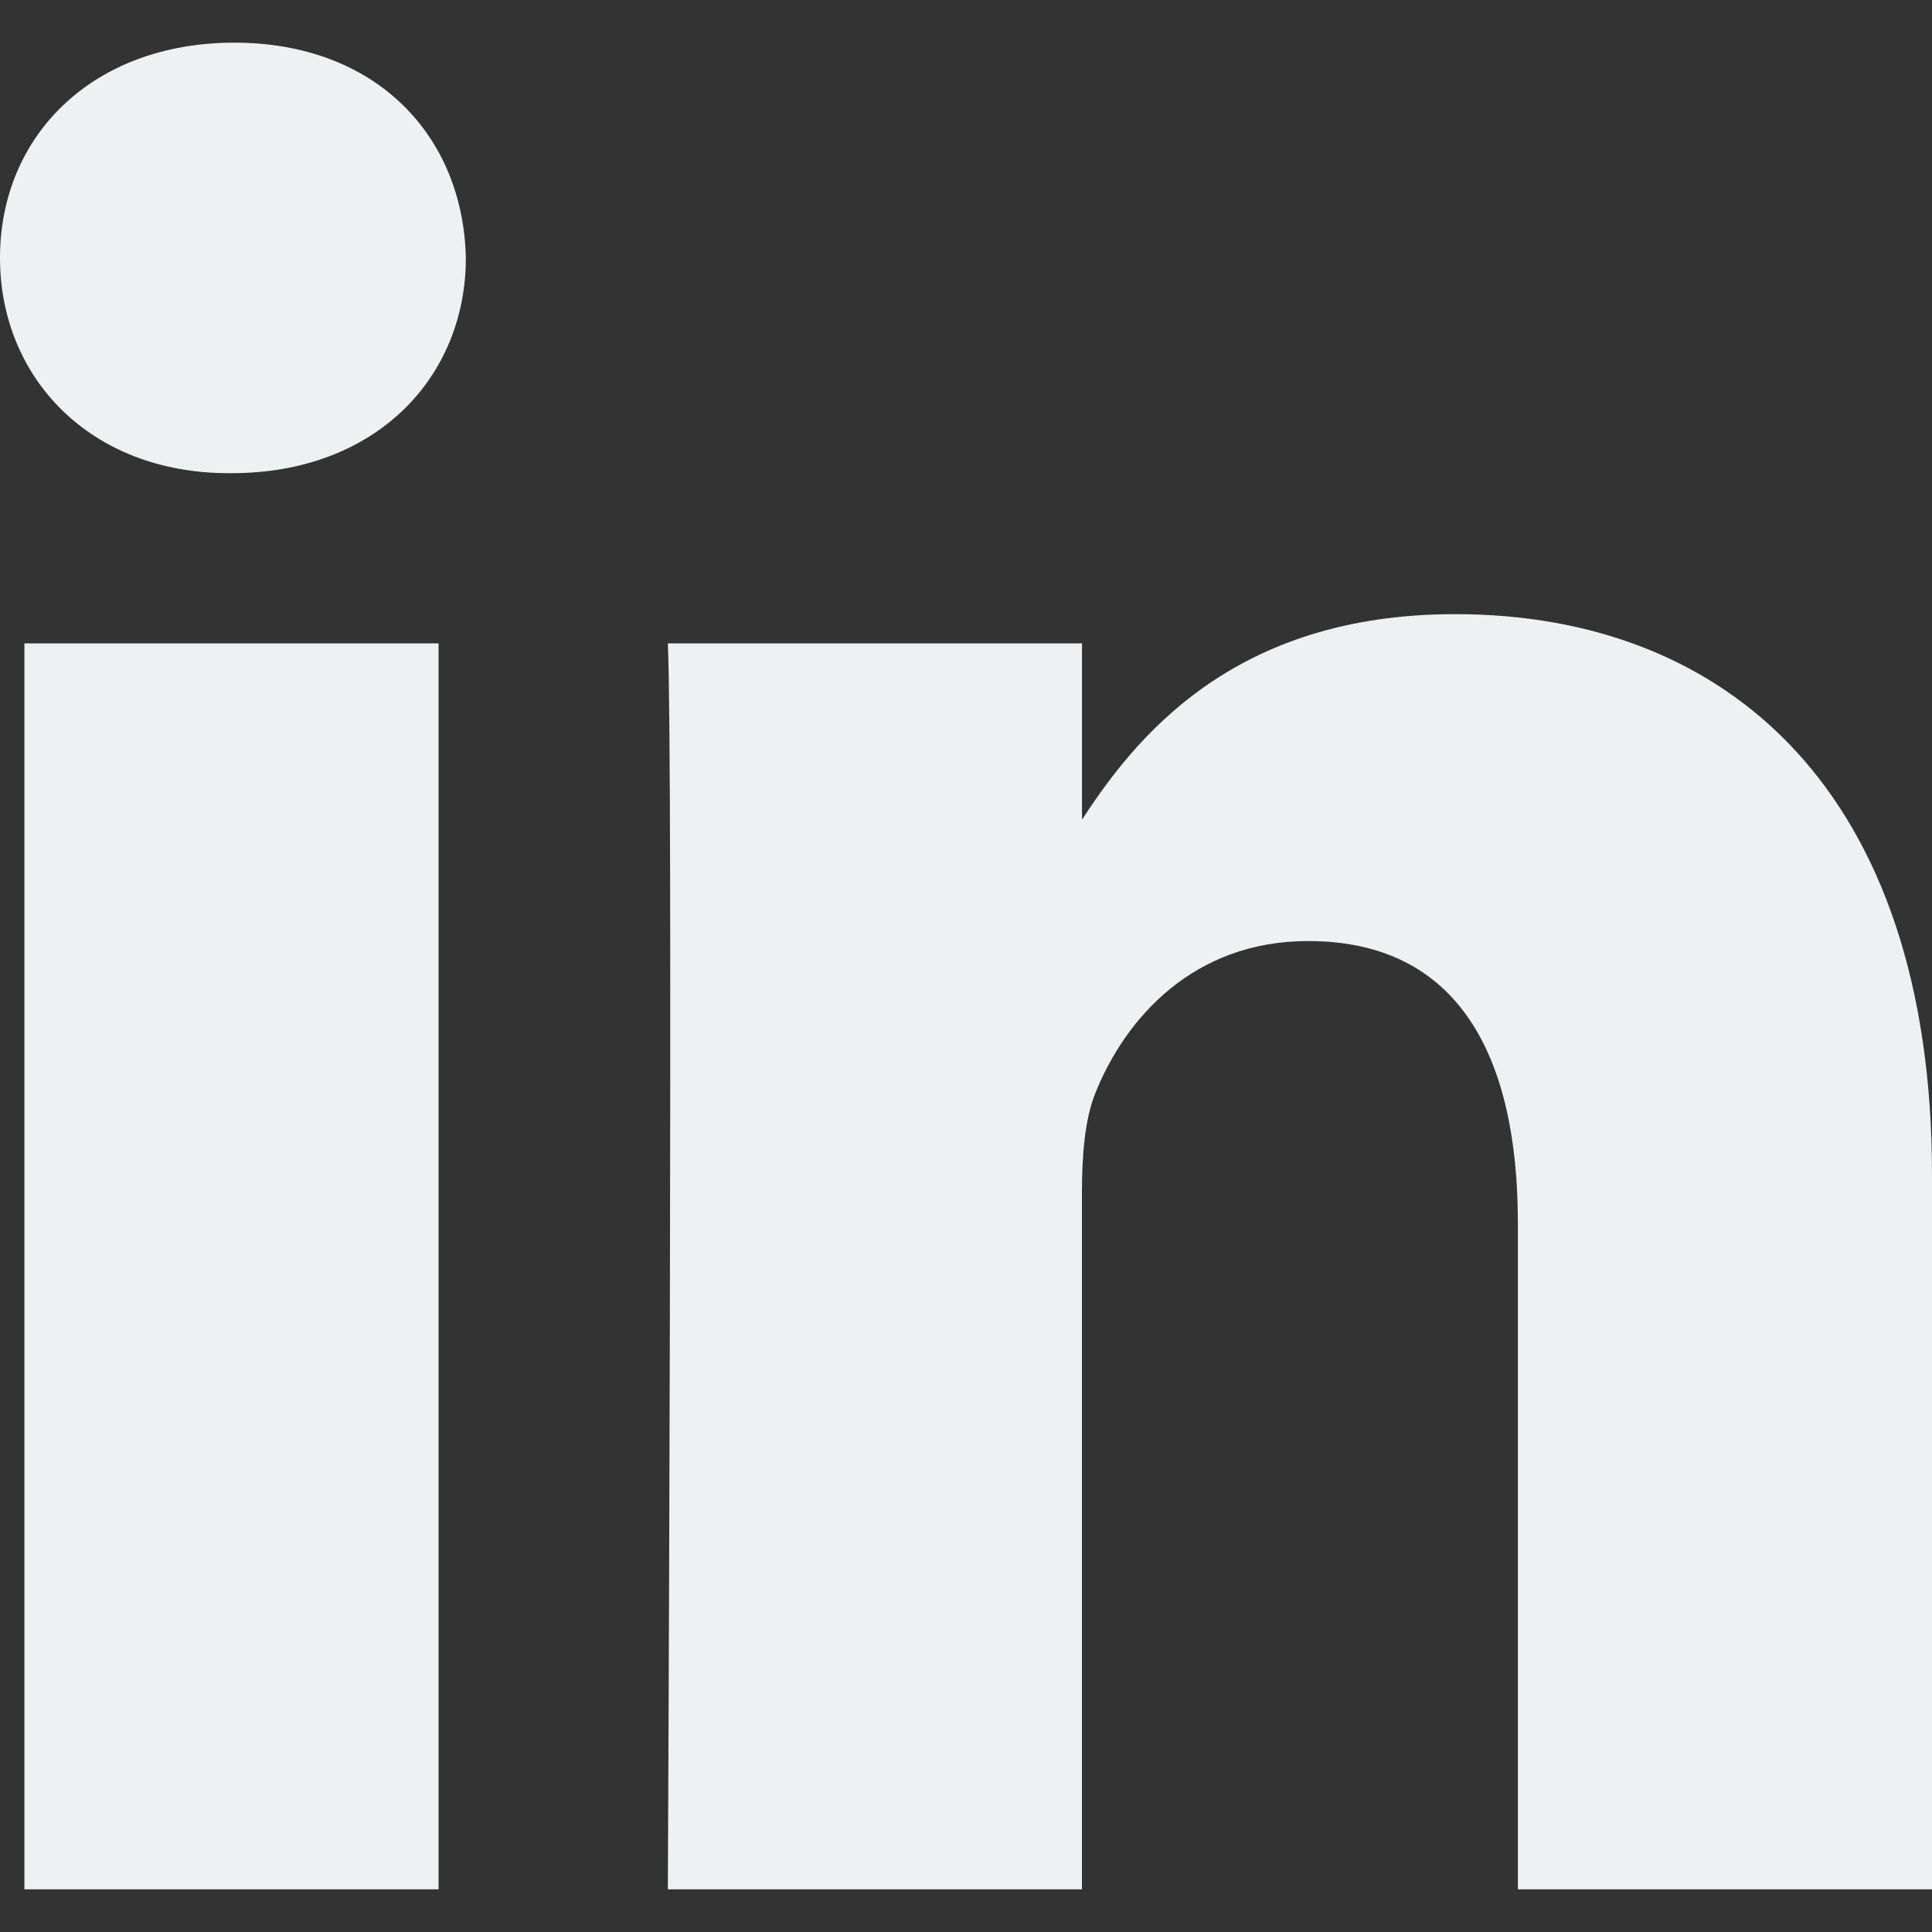 <svg width="25" height="25" viewBox="0 0 25 25" fill="none" xmlns="http://www.w3.org/2000/svg">
<rect x="0" y="0" width="25" height="25" fill="#333333" stroke="none"/>
<path d="M5.675 24.448V8.325H0.316V24.448H5.675ZM2.996 6.123C4.865 6.123 6.028 4.884 6.028 3.337C5.994 1.755 4.865 0.552 3.032 0.552C1.199 0.552 0 1.755 0 3.337C0 4.885 1.163 6.123 2.961 6.123H2.996H2.996ZM8.641 24.448H14V15.444C14 14.963 14.035 14.481 14.177 14.137C14.564 13.174 15.446 12.177 16.926 12.177C18.866 12.177 19.641 13.655 19.641 15.823V24.448H25V15.203C25 10.251 22.356 7.947 18.83 7.947C15.939 7.947 14.67 9.563 13.965 10.663H14.001V8.325H8.642C8.712 9.838 8.642 24.448 8.642 24.448L8.641 24.448Z" fill="#EEF1F1"/>
</svg>
